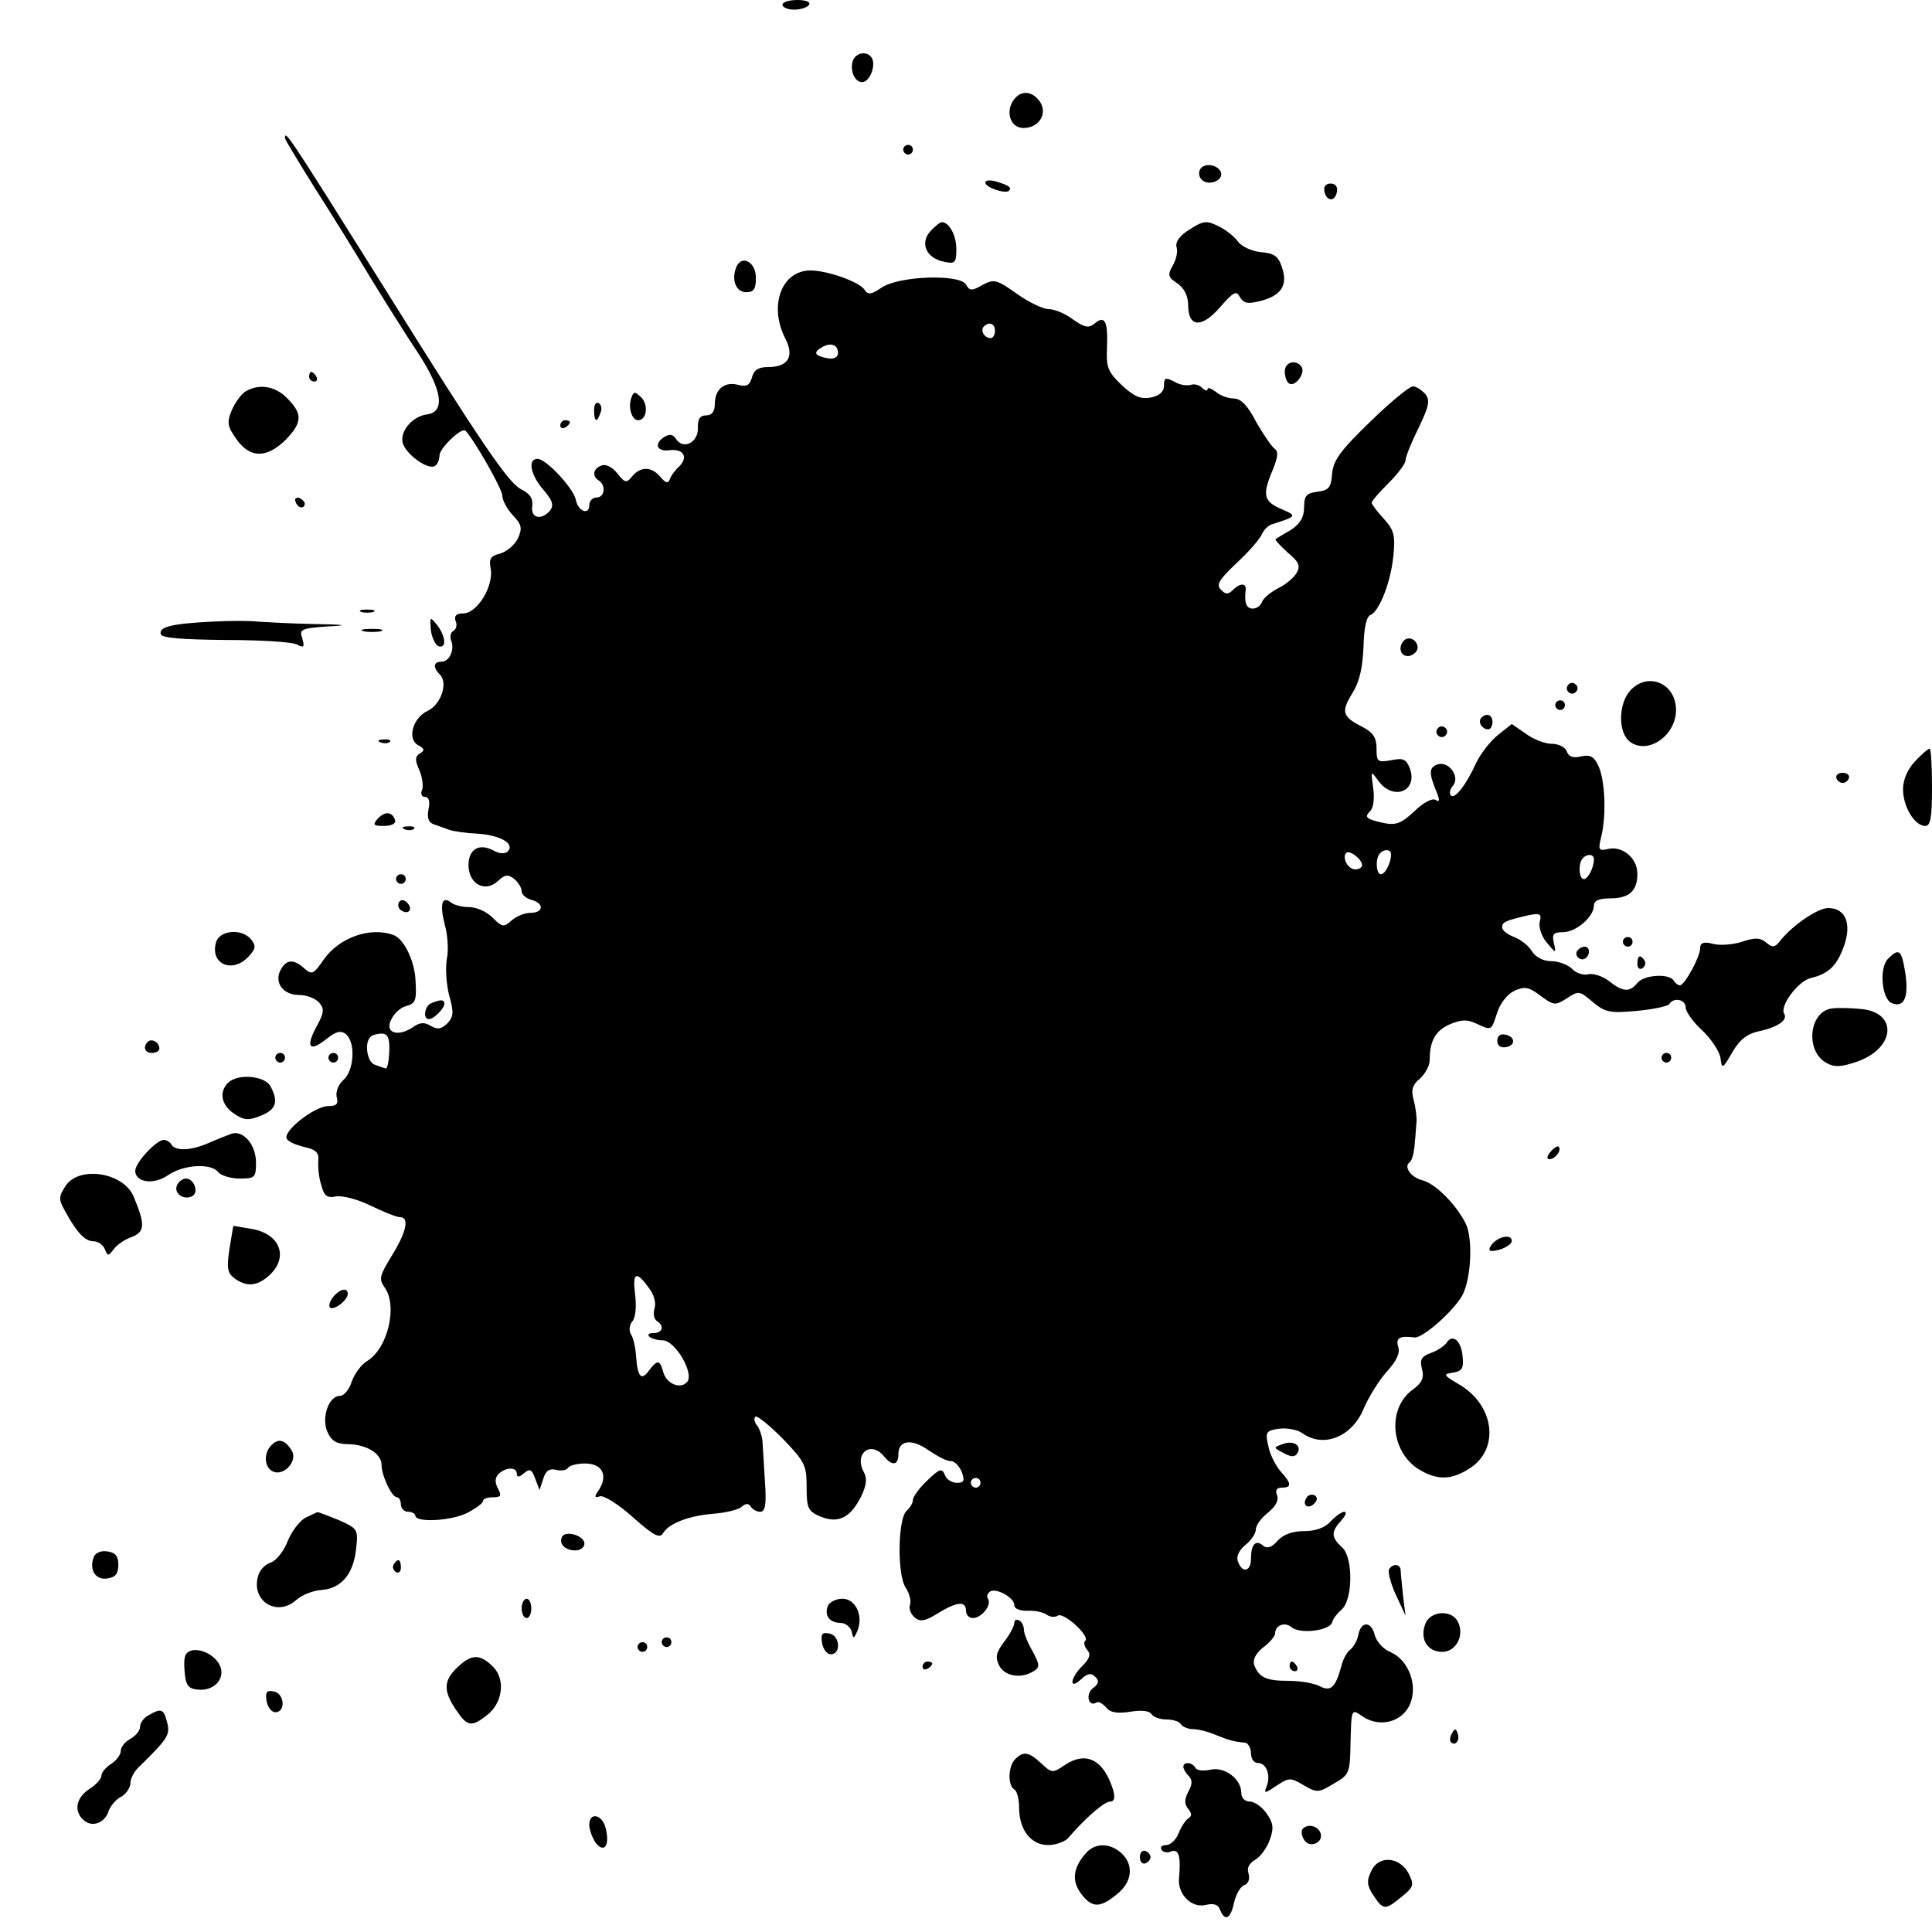 <?xml version="1.0" standalone="no"?>
<!DOCTYPE svg PUBLIC "-//W3C//DTD SVG 20010904//EN"
 "http://www.w3.org/TR/2001/REC-SVG-20010904/DTD/svg10.dtd">
<svg version="1.0" xmlns="http://www.w3.org/2000/svg"
 width="400pt" height="400pt" viewBox="0 0 400 400"
 preserveAspectRatio="xMidYMid meet">
<g transform="translate(0,400) scale(0.1,-0.1)"
fill="#000000" stroke="none">
<path d="M1620 3990 c0 -5 11 -10 24 -10 14 0 28 5 31 10 4 6 -7 10 -24 10
-17 0 -31 -4 -31 -10z"/>
<path d="M1766 3875 c-7 -20 3 -45 19 -45 16 0 29 35 20 50 -9 15 -32 12 -39
-5z"/>
<path d="M2101 3796 c-21 -25 -10 -61 18 -61 31 0 50 28 35 53 -15 23 -38 26
-53 8z"/>
<path d="M590 3714 c0 -3 28 -49 61 -102 34 -53 86 -137 116 -187 30 -49 75
-121 100 -158 49 -76 55 -120 17 -125 -31 -4 -57 -36 -50 -60 8 -24 52 -55 66
-47 6 3 10 14 10 23 1 15 47 59 54 50 20 -22 76 -121 76 -134 0 -10 10 -28 22
-41 18 -19 20 -27 10 -48 -6 -13 -23 -27 -36 -31 -21 -5 -24 -11 -20 -32 6
-36 -28 -92 -57 -92 -14 0 -19 -5 -16 -15 4 -8 2 -17 -4 -21 -6 -3 -8 -12 -5
-20 8 -20 -4 -44 -20 -44 -17 0 -18 -12 -3 -27 17 -17 2 -62 -26 -75 -30 -14
-43 -58 -19 -71 13 -7 14 -11 3 -17 -10 -7 -10 -14 -1 -34 6 -14 9 -33 6 -41
-4 -8 -1 -15 6 -15 8 0 11 -9 7 -26 -3 -18 0 -27 12 -31 9 -3 23 -8 31 -11 8
-3 35 -7 58 -8 48 -3 79 -21 63 -37 -5 -5 -17 -5 -29 2 -30 16 -52 3 -52 -30
0 -39 34 -58 61 -33 15 14 21 14 34 4 8 -7 15 -18 15 -25 0 -7 9 -15 20 -18
27 -7 26 -27 -2 -27 -12 0 -29 -7 -39 -16 -16 -14 -19 -14 -39 6 -13 13 -34
22 -49 22 -14 0 -31 4 -38 10 -18 14 -23 -5 -12 -47 6 -21 8 -53 4 -71 -3 -19
-1 -52 5 -75 10 -35 9 -44 -4 -58 -13 -12 -20 -13 -34 -5 -13 8 -23 8 -39 -4
-32 -20 -58 -9 -42 19 6 12 20 24 30 26 20 6 22 11 19 58 -3 38 -24 81 -45 89
-48 18 -113 -5 -145 -51 -21 -30 -24 -32 -40 -18 -22 20 -37 19 -49 -3 -14
-26 5 -52 38 -52 16 0 34 -7 42 -16 11 -13 10 -21 -6 -50 -23 -43 -14 -53 21
-25 20 16 30 18 40 10 21 -17 17 -76 -5 -95 -11 -10 -16 -24 -14 -35 4 -15 0
-19 -18 -19 -29 -1 -95 -53 -85 -68 3 -6 20 -13 37 -17 23 -5 30 -12 28 -28
-1 -12 1 -35 6 -50 6 -23 12 -28 31 -24 13 2 45 -6 71 -19 27 -13 54 -24 61
-24 20 0 14 -30 -17 -80 -25 -41 -27 -48 -15 -65 28 -38 7 -127 -36 -153 -12
-7 -26 -26 -32 -43 -5 -16 -16 -29 -24 -29 -24 0 -39 -46 -26 -75 9 -19 19
-25 44 -25 38 -1 68 -20 68 -43 0 -22 21 -67 32 -67 4 0 8 -7 8 -15 0 -8 7
-15 15 -15 8 0 15 -4 15 -8 0 -15 75 -11 108 6 17 9 32 20 32 24 0 5 9 8 20 8
17 0 19 3 11 18 -7 13 -6 23 1 30 15 15 38 15 38 1 0 -8 5 -8 15 1 12 10 16 8
23 -11 l9 -24 8 24 c5 16 12 21 26 18 10 -3 22 -1 25 4 3 5 19 9 35 9 35 0 48
-23 30 -53 -11 -16 -11 -19 1 -15 7 3 38 -16 68 -43 44 -39 56 -45 63 -33 12
20 53 36 105 40 24 2 50 8 57 14 9 8 15 8 20 0 3 -5 12 -10 19 -10 10 0 13 15
10 58 -2 31 -4 68 -5 82 0 14 -6 31 -11 38 -6 7 -8 15 -4 19 3 3 28 -17 56
-45 46 -48 50 -55 50 -100 0 -45 3 -51 29 -62 37 -15 62 -2 84 42 11 23 13 37
5 51 -20 38 15 65 42 32 17 -21 30 -19 30 4 0 30 28 33 63 8 18 -12 38 -23 46
-22 7 0 17 -10 22 -22 7 -19 5 -23 -10 -23 -10 0 -22 7 -25 17 -6 14 -11 12
-36 -12 -17 -16 -30 -34 -30 -41 0 -6 -6 -16 -13 -22 -18 -16 -20 -131 -2
-159 8 -12 12 -28 9 -36 -3 -8 2 -19 10 -26 11 -9 21 -8 48 9 39 24 58 26 58
5 0 -8 6 -15 14 -15 18 0 39 26 32 39 -4 5 -2 12 4 16 13 8 50 -13 50 -28 0
-8 11 -12 28 -12 15 1 32 -3 39 -8 7 -5 17 -6 23 -2 12 8 67 -42 57 -52 -4 -3
-2 -12 4 -19 8 -9 5 -18 -10 -33 -26 -26 -28 -51 -3 -28 14 13 21 14 30 5 8
-8 7 -14 -5 -23 -16 -12 -10 -40 7 -30 4 3 13 -2 20 -10 9 -11 23 -13 50 -9
23 4 40 2 44 -5 4 -6 18 -11 31 -11 13 0 27 -4 30 -10 3 -5 15 -10 25 -10 10
0 31 -5 47 -12 28 -11 37 -14 61 -16 6 -1 12 -11 12 -22 0 -11 6 -20 14 -20
18 0 27 -25 19 -47 -7 -17 -5 -17 20 0 26 17 29 17 56 1 27 -16 31 -16 62 3
32 18 34 22 35 79 2 79 1 77 27 59 35 -22 80 -10 96 26 17 39 -2 91 -39 108
-16 6 -31 23 -34 37 -8 29 -29 27 -34 -2 -2 -10 -9 -23 -16 -29 -7 -5 -16 -21
-19 -35 -12 -44 -22 -53 -45 -41 -11 6 -40 11 -64 11 -47 0 -61 7 -71 32 -4
11 2 24 18 37 14 10 25 24 25 29 0 17 20 25 34 13 18 -15 79 -7 84 10 2 8 11
19 19 26 24 19 25 108 2 129 -23 21 -24 32 -2 56 9 10 12 18 6 18 -5 0 -18 -9
-28 -20 -12 -13 -31 -20 -55 -20 -24 0 -43 -7 -55 -20 -12 -14 -22 -17 -30
-10 -15 13 -25 3 -25 -27 0 -27 -18 -31 -27 -6 -4 10 2 23 15 34 12 9 22 24
22 32 0 9 11 24 25 35 16 13 23 26 19 36 -4 11 -1 16 10 16 21 0 20 9 -3 34
-10 12 -22 35 -25 52 -7 29 -5 32 22 36 17 2 38 -2 48 -9 44 -32 104 -8 128
52 10 23 31 57 47 75 20 22 28 38 24 51 -6 19 3 24 33 20 17 -3 83 56 100 88
18 34 22 119 6 149 -20 39 -62 81 -88 88 -25 6 -41 29 -27 38 4 3 9 20 10 38
2 18 3 40 4 48 0 8 -2 27 -6 42 -6 21 -3 32 13 45 11 10 20 27 20 38 0 40 12
61 41 74 24 10 36 11 55 2 33 -15 31 -16 44 23 6 19 21 38 36 45 21 9 29 8 54
-11 27 -20 30 -20 54 -5 24 16 26 16 53 -7 26 -22 36 -24 91 -19 35 3 65 10
68 14 9 15 34 10 34 -7 0 -8 15 -30 34 -47 19 -18 36 -44 38 -57 3 -24 4 -24
25 12 15 26 31 38 55 43 38 8 60 23 52 36 -10 16 29 68 55 74 37 9 54 25 69
67 16 46 3 78 -33 78 -22 0 -76 -37 -101 -70 -10 -12 -15 -12 -28 -1 -12 10
-23 10 -50 1 -19 -6 -46 -8 -60 -4 -19 5 -26 2 -26 -9 0 -18 -32 -77 -42 -77
-4 0 -10 5 -13 10 -9 15 -61 12 -75 -5 -16 -20 -30 -19 -59 4 -13 10 -32 16
-42 14 -10 -3 -26 2 -34 11 -9 9 -29 16 -43 16 -17 0 -32 8 -40 20 -7 12 -24
25 -37 30 -14 5 -25 14 -25 20 0 11 7 14 54 25 25 5 28 3 24 -13 -3 -10 3 -30
14 -43 20 -24 20 -24 15 -1 -4 18 -1 22 19 22 27 0 64 32 64 55 0 10 10 15 33
15 40 0 57 15 57 51 0 33 -32 59 -62 51 -18 -4 -20 -2 -12 29 10 45 7 118 -8
146 -8 17 -17 21 -34 17 -17 -4 -26 -1 -30 10 -3 9 -17 16 -31 16 -14 0 -38 9
-54 21 l-29 20 -29 -23 c-16 -13 -36 -39 -45 -58 -21 -46 -44 -75 -52 -67 -4
4 -2 13 4 20 16 19 -9 53 -33 44 -17 -7 -17 -18 1 -61 5 -14 4 -17 -4 -12 -7
4 -26 -6 -44 -24 -27 -25 -38 -29 -63 -24 -37 8 -41 12 -28 25 7 7 9 27 6 48
-5 36 -5 36 11 14 31 -42 82 -21 65 26 -8 20 -14 22 -39 17 -28 -5 -30 -3 -30
24 0 23 -7 33 -29 45 -42 21 -45 31 -21 70 15 24 21 52 23 96 1 40 6 63 15 66
18 8 42 69 47 124 4 41 1 52 -20 75 -14 15 -25 30 -25 33 0 4 16 22 35 41 19
19 35 40 35 47 0 7 12 37 27 67 22 46 24 57 14 70 -8 9 -19 16 -26 16 -7 0
-47 -33 -88 -73 -61 -59 -76 -79 -79 -107 -2 -30 -7 -35 -30 -38 -23 -3 -28
-8 -28 -32 0 -21 -8 -34 -27 -47 -16 -9 -30 -18 -32 -19 -2 -2 10 -14 25 -28
24 -20 27 -28 18 -43 -6 -10 -23 -24 -38 -31 -15 -8 -30 -20 -33 -28 -3 -8
-11 -14 -19 -14 -14 0 -18 12 -15 38 2 15 -11 16 -27 0 -9 -9 -15 -9 -24 1
-11 10 -4 21 33 56 26 24 49 51 52 60 4 8 13 18 22 20 50 16 51 17 18 31 -37
16 -40 29 -18 81 11 27 12 38 4 44 -6 4 -23 29 -38 55 -18 35 -32 49 -47 49
-11 0 -28 6 -37 14 -10 7 -17 10 -17 5 0 -4 -5 -3 -11 3 -6 6 -17 9 -24 6 -8
-2 -23 0 -34 7 -18 9 -21 8 -21 -8 0 -13 -9 -21 -27 -25 -22 -4 -35 2 -61 26
-29 28 -32 37 -30 79 2 54 -5 66 -26 48 -12 -10 -21 -8 -45 9 -16 12 -38 21
-50 21 -11 0 -41 14 -66 32 -41 29 -47 31 -71 18 -22 -13 -27 -12 -34 1 -13
22 -137 18 -174 -6 -22 -15 -29 -16 -36 -5 -10 16 -76 40 -112 40 -60 0 -87
-73 -52 -141 19 -37 6 -59 -36 -59 -20 0 -29 -6 -33 -21 -5 -17 -11 -20 -28
-16 -29 8 -49 -9 -49 -39 0 -16 -6 -24 -18 -24 -13 0 -18 -8 -17 -27 0 -30
-31 -45 -46 -21 -6 9 -13 10 -24 3 -22 -14 -15 -31 12 -27 28 3 38 -14 20 -33
-9 -8 -18 -20 -20 -27 -4 -10 -9 -8 -20 5 -18 21 -40 22 -58 1 -12 -15 -15
-14 -31 6 -10 13 -24 20 -33 16 -17 -6 -20 -22 -5 -31 15 -10 12 -35 -5 -35
-8 0 -15 -7 -15 -16 0 -22 -24 -12 -28 12 -5 23 -61 84 -79 84 -21 0 -15 -33
12 -64 19 -22 22 -32 14 -43 -18 -21 -41 -16 -37 9 2 16 -5 26 -23 35 -26 13
-80 91 -287 423 -198 316 -202 321 -202 304z m1470 -399 c0 -8 -4 -15 -9 -15
-13 0 -22 16 -14 24 11 11 23 6 23 -9z m-325 -46 c0 -8 -8 -13 -20 -11 -28 5
-32 12 -15 22 19 12 35 7 35 -11z m1085 -1060 c0 -5 -6 -9 -14 -9 -15 0 -28
24 -19 34 7 7 33 -13 33 -25z m60 22 c0 -17 -12 -41 -21 -41 -10 0 -12 33 -2
43 9 10 23 9 23 -2z m420 -10 c0 -17 -12 -41 -21 -41 -10 0 -12 33 -2 43 9 10
23 9 23 -2z m-2494 -398 c-1 -21 -4 -37 -8 -35 -4 1 -15 5 -23 8 -15 6 -21 45
-8 57 3 4 14 7 23 7 13 0 17 -9 16 -37z m537 -489 c11 -14 16 -32 12 -43 -3
-11 -1 -22 5 -26 16 -10 12 -25 -7 -25 -9 0 -13 -3 -9 -7 4 -4 16 -8 28 -8 26
0 67 -70 50 -87 -15 -15 -43 -2 -49 22 -7 25 -12 25 -29 3 -16 -23 -24 -14
-27 28 -1 19 -6 40 -11 47 -4 7 -3 19 3 26 7 8 9 31 6 55 -6 47 2 51 28 15z
m687 -404 c0 -5 -4 -10 -10 -10 -5 0 -10 5 -10 10 0 6 5 10 10 10 6 0 10 -4
10 -10z"/>
<path d="M1870 3690 c0 -5 5 -10 10 -10 6 0 10 5 10 10 0 6 -4 10 -10 10 -5 0
-10 -4 -10 -10z"/>
<path d="M2485 3650 c-4 -7 -3 -16 3 -22 14 -14 45 -2 40 15 -6 16 -34 21 -43
7z"/>
<path d="M2040 3622 c0 -10 41 -24 49 -17 6 7 0 11 -26 19 -13 4 -23 3 -23 -2z"/>
<path d="M2742 3604 c4 -21 22 -23 26 -1 2 10 -3 17 -13 17 -10 0 -15 -6 -13
-16z"/>
<path d="M2463 3525 c-21 -13 -30 -26 -27 -37 3 -9 -1 -26 -8 -38 -11 -19 -10
-24 10 -37 14 -10 22 -26 22 -45 0 -46 28 -48 66 -4 28 32 34 35 41 21 8 -13
16 -15 43 -8 43 11 57 33 44 70 -7 22 -16 29 -44 31 -19 2 -40 12 -47 22 -7
10 -26 25 -41 32 -24 12 -31 11 -59 -7z"/>
<path d="M1926 3521 c-22 -25 -8 -56 29 -63 22 -5 25 -2 25 26 0 29 -15 56
-30 56 -4 0 -15 -9 -24 -19z"/>
<path d="M1524 3446 c-10 -26 0 -51 21 -51 16 0 20 7 20 30 0 33 -30 49 -41
21z"/>
<path d="M2660 3231 c0 -11 4 -22 9 -25 12 -8 34 21 26 34 -11 17 -35 11 -35
-9z"/>
<path d="M640 3220 c0 -5 5 -10 11 -10 5 0 7 5 4 10 -3 6 -8 10 -11 10 -2 0
-4 -4 -4 -10z"/>
<path d="M509 3190 c-9 -5 -22 -23 -29 -39 -11 -26 -9 -34 10 -61 28 -39 62
-39 101 -1 35 36 36 54 4 86 -25 26 -58 31 -86 15z"/>
<path d="M1307 3176 c-7 -19 1 -46 14 -46 18 0 22 31 7 47 -14 13 -16 13 -21
-1z"/>
<path d="M1230 3151 c0 -25 6 -27 13 -6 4 8 2 17 -3 20 -6 4 -10 -3 -10 -14z"/>
<path d="M1160 3119 c0 -5 5 -7 10 -4 6 3 10 8 10 11 0 2 -4 4 -10 4 -5 0 -10
-5 -10 -11z"/>
<path d="M612 2961 c4 -13 18 -16 19 -4 0 4 -5 9 -11 12 -7 2 -11 -2 -8 -8z"/>
<path d="M748 2733 c6 -2 18 -2 25 0 6 3 1 5 -13 5 -14 0 -19 -2 -12 -5z"/>
<path d="M440 2713 c-84 -4 -112 -11 -107 -26 2 -8 43 -11 133 -12 71 0 137
-4 148 -9 15 -8 17 -6 12 12 -7 19 -3 21 51 25 46 2 41 4 -28 5 -48 1 -99 4
-115 5 -16 2 -58 2 -94 0z"/>
<path d="M892 2696 c2 -16 9 -31 16 -34 17 -5 15 20 -3 44 -15 18 -15 18 -13
-10z"/>
<path d="M753 2693 c9 -2 25 -2 35 0 9 3 1 5 -18 5 -19 0 -27 -2 -17 -5z"/>
<path d="M2907 2674 c-14 -14 -7 -35 11 -32 9 2 17 10 17 17 0 16 -18 25 -28
15z"/>
<path d="M3246 2581 c-4 -5 -2 -12 3 -15 5 -4 12 -2 15 3 4 5 2 12 -3 15 -5 4
-12 2 -15 -3z"/>
<path d="M3375 2570 c-25 -28 -25 -88 0 -106 37 -27 95 13 95 66 0 56 -59 80
-95 40z"/>
<path d="M3220 2540 c0 -5 5 -10 10 -10 6 0 10 5 10 10 0 6 -4 10 -10 10 -5 0
-10 -4 -10 -10z"/>
<path d="M3067 2514 c-8 -8 1 -24 14 -24 5 0 9 7 9 15 0 15 -12 20 -23 9z"/>
<path d="M2976 2491 c-4 -5 -2 -12 3 -15 5 -4 12 -2 15 3 4 5 2 12 -3 15 -5 4
-12 2 -15 -3z"/>
<path d="M788 2463 c7 -3 16 -2 19 1 4 3 -2 6 -13 5 -11 0 -14 -3 -6 -6z"/>
<path d="M3965 2424 c-16 -17 -25 -39 -25 -58 0 -36 24 -76 46 -76 11 0 14 17
14 80 0 44 -2 80 -5 80 -3 0 -17 -12 -30 -26z"/>
<path d="M3802 2389 c2 -6 8 -10 13 -10 5 0 11 4 13 10 2 6 -4 11 -13 11 -9 0
-15 -5 -13 -11z"/>
<path d="M782 2305 c-11 -13 -9 -15 13 -15 16 0 25 5 23 12 -6 18 -21 19 -36
3z"/>
<path d="M838 2283 c7 -3 16 -2 19 1 4 3 -2 6 -13 5 -11 0 -14 -3 -6 -6z"/>
<path d="M820 2180 c0 -5 5 -10 10 -10 6 0 10 5 10 10 0 6 -4 10 -10 10 -5 0
-10 -4 -10 -10z"/>
<path d="M826 2132 c-3 -6 -1 -14 5 -17 15 -10 25 3 12 16 -7 7 -13 7 -17 1z"/>
<path d="M447 2048 c-12 -45 35 -64 68 -28 15 16 15 22 5 35 -20 24 -67 19
-73 -7z"/>
<path d="M3360 2050 c0 -5 5 -10 10 -10 6 0 10 5 10 10 0 6 -4 10 -10 10 -5 0
-10 -4 -10 -10z"/>
<path d="M3265 2031 c-6 -11 9 -23 19 -14 9 9 7 23 -3 23 -6 0 -12 -4 -16 -9z"/>
<path d="M3909 2015 c-19 -19 -13 -84 8 -92 25 -10 35 12 28 61 -8 50 -13 54
-36 31z"/>
<path d="M3390 2004 c0 -8 5 -12 10 -9 6 4 8 11 5 16 -9 14 -15 11 -15 -7z"/>
<path d="M893 1923 c-14 -5 -18 -33 -5 -33 10 0 32 22 32 32 0 9 -8 9 -27 1z"/>
<path d="M3792 1912 c-47 -7 -55 -89 -10 -113 16 -9 30 -8 60 2 82 27 89 103
11 110 -21 2 -48 3 -61 1z"/>
<path d="M3100 1845 c0 -10 7 -15 18 -13 21 4 19 22 -2 26 -10 2 -16 -3 -16
-13z"/>
<path d="M306 1843 c-11 -11 -6 -23 9 -23 8 0 15 4 15 9 0 13 -16 22 -24 14z"/>
<path d="M570 1810 c0 -5 5 -10 10 -10 6 0 10 5 10 10 0 6 -4 10 -10 10 -5 0
-10 -4 -10 -10z"/>
<path d="M680 1810 c0 -5 5 -10 10 -10 6 0 10 5 10 10 0 6 -4 10 -10 10 -5 0
-10 -4 -10 -10z"/>
<path d="M3440 1810 c0 -5 5 -10 10 -10 6 0 10 5 10 10 0 6 -4 10 -10 10 -5 0
-10 -4 -10 -10z"/>
<path d="M472 1758 c-19 -19 -14 -46 13 -64 21 -14 30 -14 55 -4 32 13 37 29
20 61 -12 22 -68 27 -88 7z"/>
<path d="M480 1653 c-8 -3 -29 -11 -47 -19 -36 -16 -69 -18 -78 -4 -3 6 -11
10 -16 10 -15 0 -59 -47 -59 -64 0 -24 38 -30 68 -9 32 22 88 25 103 7 6 -8
27 -14 45 -14 32 0 34 2 34 33 0 37 -26 67 -50 60z"/>
<path d="M3210 1615 c-8 -9 -8 -15 -2 -15 12 0 26 19 19 26 -2 2 -10 -2 -17
-11z"/>
<path d="M136 1545 c-15 -23 -15 -28 -1 -53 24 -44 41 -62 59 -62 9 0 19 -7
23 -16 6 -15 7 -15 18 -1 6 9 23 21 38 26 27 11 28 25 4 83 -21 51 -113 65
-141 23z"/>
<path d="M366 1545 c-6 -17 16 -31 33 -21 13 9 2 36 -14 36 -7 0 -16 -7 -19
-15z"/>
<path d="M475 1414 c-6 -40 -4 -50 11 -61 25 -18 47 -16 72 7 41 38 21 87 -39
96 l-36 6 -8 -48z"/>
<path d="M3090 1425 c-8 -9 -8 -15 -2 -15 18 0 42 12 42 21 0 14 -26 10 -40
-6z"/>
<path d="M690 1315 c-7 -9 -10 -18 -7 -22 8 -7 37 15 37 28 0 14 -16 11 -30
-6z"/>
<path d="M2995 1220 c-4 -6 -18 -16 -32 -21 -20 -7 -24 -14 -19 -33 5 -19 0
-29 -19 -43 -54 -39 -46 -130 14 -166 39 -23 68 -21 107 5 59 41 47 129 -24
171 -34 20 -35 22 -14 25 19 3 23 9 20 35 -3 32 -21 46 -33 27z"/>
<path d="M562 1008 c-17 -17 -15 -47 4 -55 23 -9 51 23 38 44 -14 22 -27 26
-42 11z"/>
<path d="M2655 1010 c-19 -7 -19 -7 2 -18 16 -9 24 -9 29 -1 10 16 -8 28 -31
19z"/>
<path d="M2705 899 c-10 -15 3 -25 16 -12 7 7 7 13 1 17 -6 3 -14 1 -17 -5z"/>
<path d="M633 858 c-12 -6 -29 -28 -37 -48 -8 -21 -24 -41 -35 -45 -11 -3 -23
-15 -26 -26 -17 -52 37 -88 78 -52 12 11 35 20 52 21 41 3 66 32 72 83 5 43 4
44 -36 62 -23 9 -42 17 -44 16 -1 0 -12 -5 -24 -11z"/>
<path d="M1164 819 c-8 -14 5 -29 27 -29 10 0 19 6 19 14 0 16 -37 28 -46 15z"/>
<path d="M194 776 c-10 -26 4 -48 28 -44 17 2 23 10 23 28 0 18 -6 26 -23 28
-13 2 -25 -3 -28 -12z"/>
<path d="M815 761 c-3 -5 -1 -12 5 -16 5 -3 10 1 10 9 0 18 -6 21 -15 7z"/>
<path d="M2876 751 c-3 -5 3 -29 14 -53 l20 -43 -5 40 c-2 22 -5 46 -5 53 0
14 -16 16 -24 3z"/>
<path d="M1080 670 c0 -11 5 -20 10 -20 6 0 10 9 10 20 0 11 -4 20 -10 20 -5
0 -10 -9 -10 -20z"/>
<path d="M1714 675 c-8 -20 4 -35 26 -35 10 0 20 -8 23 -17 4 -17 4 -17 12 0
13 31 -3 67 -31 67 -13 0 -27 -7 -30 -15z"/>
<path d="M2951 638 c-12 -31 4 -58 35 -58 29 0 47 35 32 63 -13 25 -57 22 -67
-5z"/>
<path d="M2100 640 c0 -6 -9 -24 -21 -39 -17 -23 -19 -32 -10 -50 12 -22 46
-27 71 -11 13 8 13 13 -2 41 -10 17 -18 37 -18 44 0 8 -4 17 -10 20 -5 3 -10
1 -10 -5z"/>
<path d="M1702 598 c2 -12 10 -23 18 -23 22 0 19 39 -3 43 -15 3 -18 -1 -15
-20z"/>
<path d="M1370 600 c0 -5 5 -10 10 -10 6 0 10 5 10 10 0 6 -4 10 -10 10 -5 0
-10 -4 -10 -10z"/>
<path d="M1320 590 c0 -5 5 -10 10 -10 6 0 10 5 10 10 0 6 -4 10 -10 10 -5 0
-10 -4 -10 -10z"/>
<path d="M397 583 c-14 -4 -17 -13 -15 -41 2 -30 7 -38 26 -40 30 -4 54 16 50
41 -4 24 -37 45 -61 40z"/>
<path d="M944 545 c-27 -27 -26 -49 5 -92 19 -27 29 -28 58 -5 34 25 40 75 14
101 -28 28 -46 27 -77 -4z"/>
<path d="M1910 549 c0 -5 5 -7 10 -4 6 3 10 8 10 11 0 2 -4 4 -10 4 -5 0 -10
-5 -10 -11z"/>
<path d="M2670 550 c0 -5 5 -10 11 -10 5 0 7 5 4 10 -3 6 -8 10 -11 10 -2 0
-4 -4 -4 -10z"/>
<path d="M552 478 c2 -12 10 -23 18 -23 22 0 19 39 -3 43 -15 3 -18 -1 -15
-20z"/>
<path d="M308 449 c-10 -5 -18 -16 -18 -24 0 -8 -9 -19 -20 -25 -11 -6 -20
-17 -20 -25 0 -8 -9 -20 -20 -27 -11 -7 -20 -18 -20 -24 0 -7 -11 -19 -25 -28
-28 -18 -33 -47 -11 -65 17 -15 44 -5 51 20 4 10 15 24 26 29 10 6 19 19 19
28 0 10 8 25 18 34 59 58 65 66 58 92 -7 28 -12 30 -38 15z"/>
<path d="M3006 411 c-4 -7 -5 -15 -2 -18 9 -9 19 4 14 18 -4 11 -6 11 -12 0z"/>
<path d="M2102 358 c-15 -15 -16 -54 -2 -63 6 -3 10 -21 10 -38 0 -46 25 -77
60 -77 16 0 35 7 42 15 32 38 74 75 86 75 9 0 11 7 7 23 -20 65 -57 83 -103
51 -22 -15 -25 -15 -46 5 -26 24 -37 26 -54 9z"/>
<path d="M2450 342 c0 -4 5 -13 11 -19 8 -8 8 -17 -1 -33 -8 -16 -8 -25 0 -35
8 -10 8 -15 0 -20 -6 -4 -15 -18 -20 -31 -5 -13 -17 -24 -25 -24 -9 0 -14 -4
-10 -10 3 -5 12 -7 20 -3 16 5 20 -10 16 -56 -3 -33 26 -62 55 -55 17 4 26 1
30 -10 10 -25 22 -19 29 15 4 17 13 33 21 36 9 3 12 13 9 24 -4 11 1 21 13 28
11 6 25 25 31 42 9 25 7 35 -7 55 -9 13 -25 24 -34 24 -11 0 -18 8 -18 18 0
29 -35 55 -64 48 -14 -3 -28 -2 -31 4 -7 12 -25 13 -25 2z"/>
<path d="M1220 222 c0 -10 6 -26 13 -37 18 -23 30 -6 21 30 -7 29 -34 34 -34
7z"/>
<path d="M2696 212 c-2 -4 -1 -14 4 -21 11 -19 41 -6 34 14 -6 16 -29 20 -38
7z"/>
<path d="M2248 163 c-27 -31 -30 -58 -8 -86 23 -29 40 -27 78 6 27 25 28 58 4
80 -24 22 -55 22 -74 0z"/>
<path d="M2360 155 c0 -9 5 -15 11 -13 6 2 11 8 11 13 0 5 -5 11 -11 13 -6 2
-11 -4 -11 -13z"/>
<path d="M2839 126 c-10 -20 -9 -30 5 -51 20 -30 24 -30 58 -2 25 20 26 25 15
47 -18 36 -63 40 -78 6z"/>
</g>
</svg>
